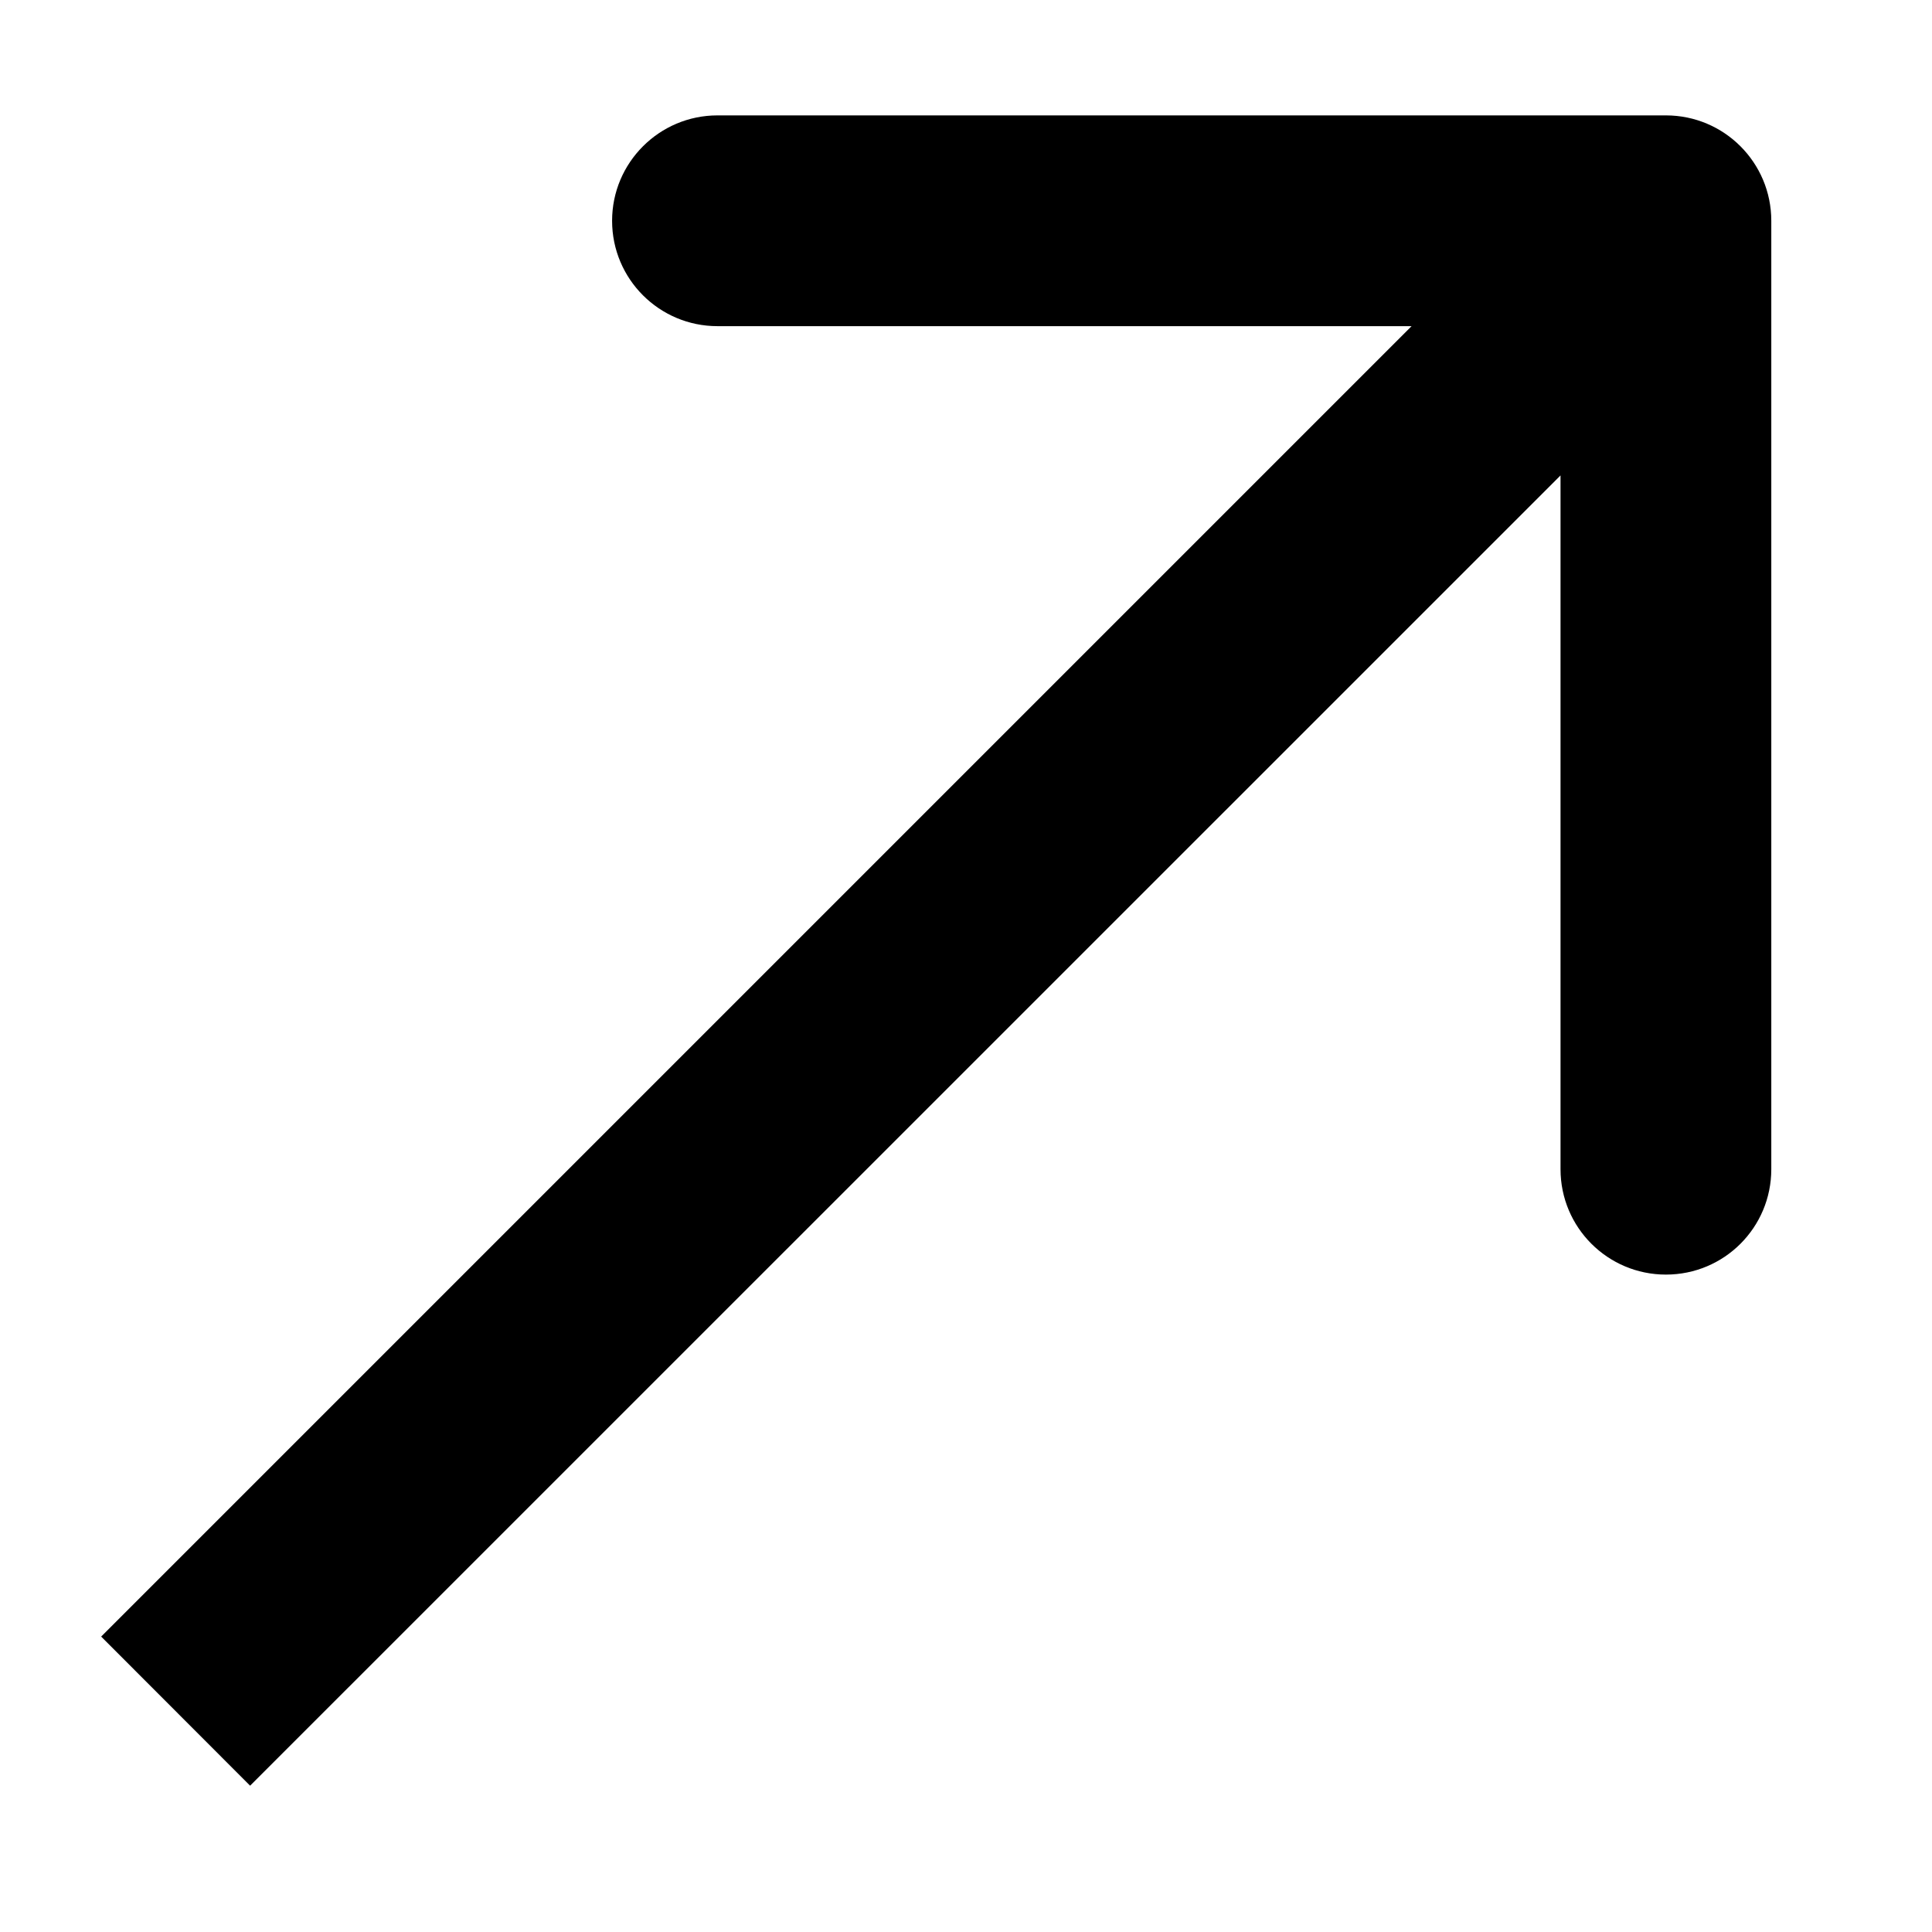 <svg width="11" height="11" viewBox="0 0 11 11" fill="none" xmlns="http://www.w3.org/2000/svg">
<path d="M10.085 1.257C10.085 0.926 9.817 0.657 9.485 0.657L4.085 0.657C3.754 0.657 3.485 0.926 3.485 1.257C3.485 1.589 3.754 1.857 4.085 1.857L8.885 1.857L8.885 6.657C8.885 6.989 9.154 7.257 9.485 7.257C9.817 7.257 10.085 6.989 10.085 6.657L10.085 1.257ZM1.424 10.167L9.91 1.682L9.061 0.833L0.576 9.318L1.424 10.167Z" fill="black"/>
</svg>
